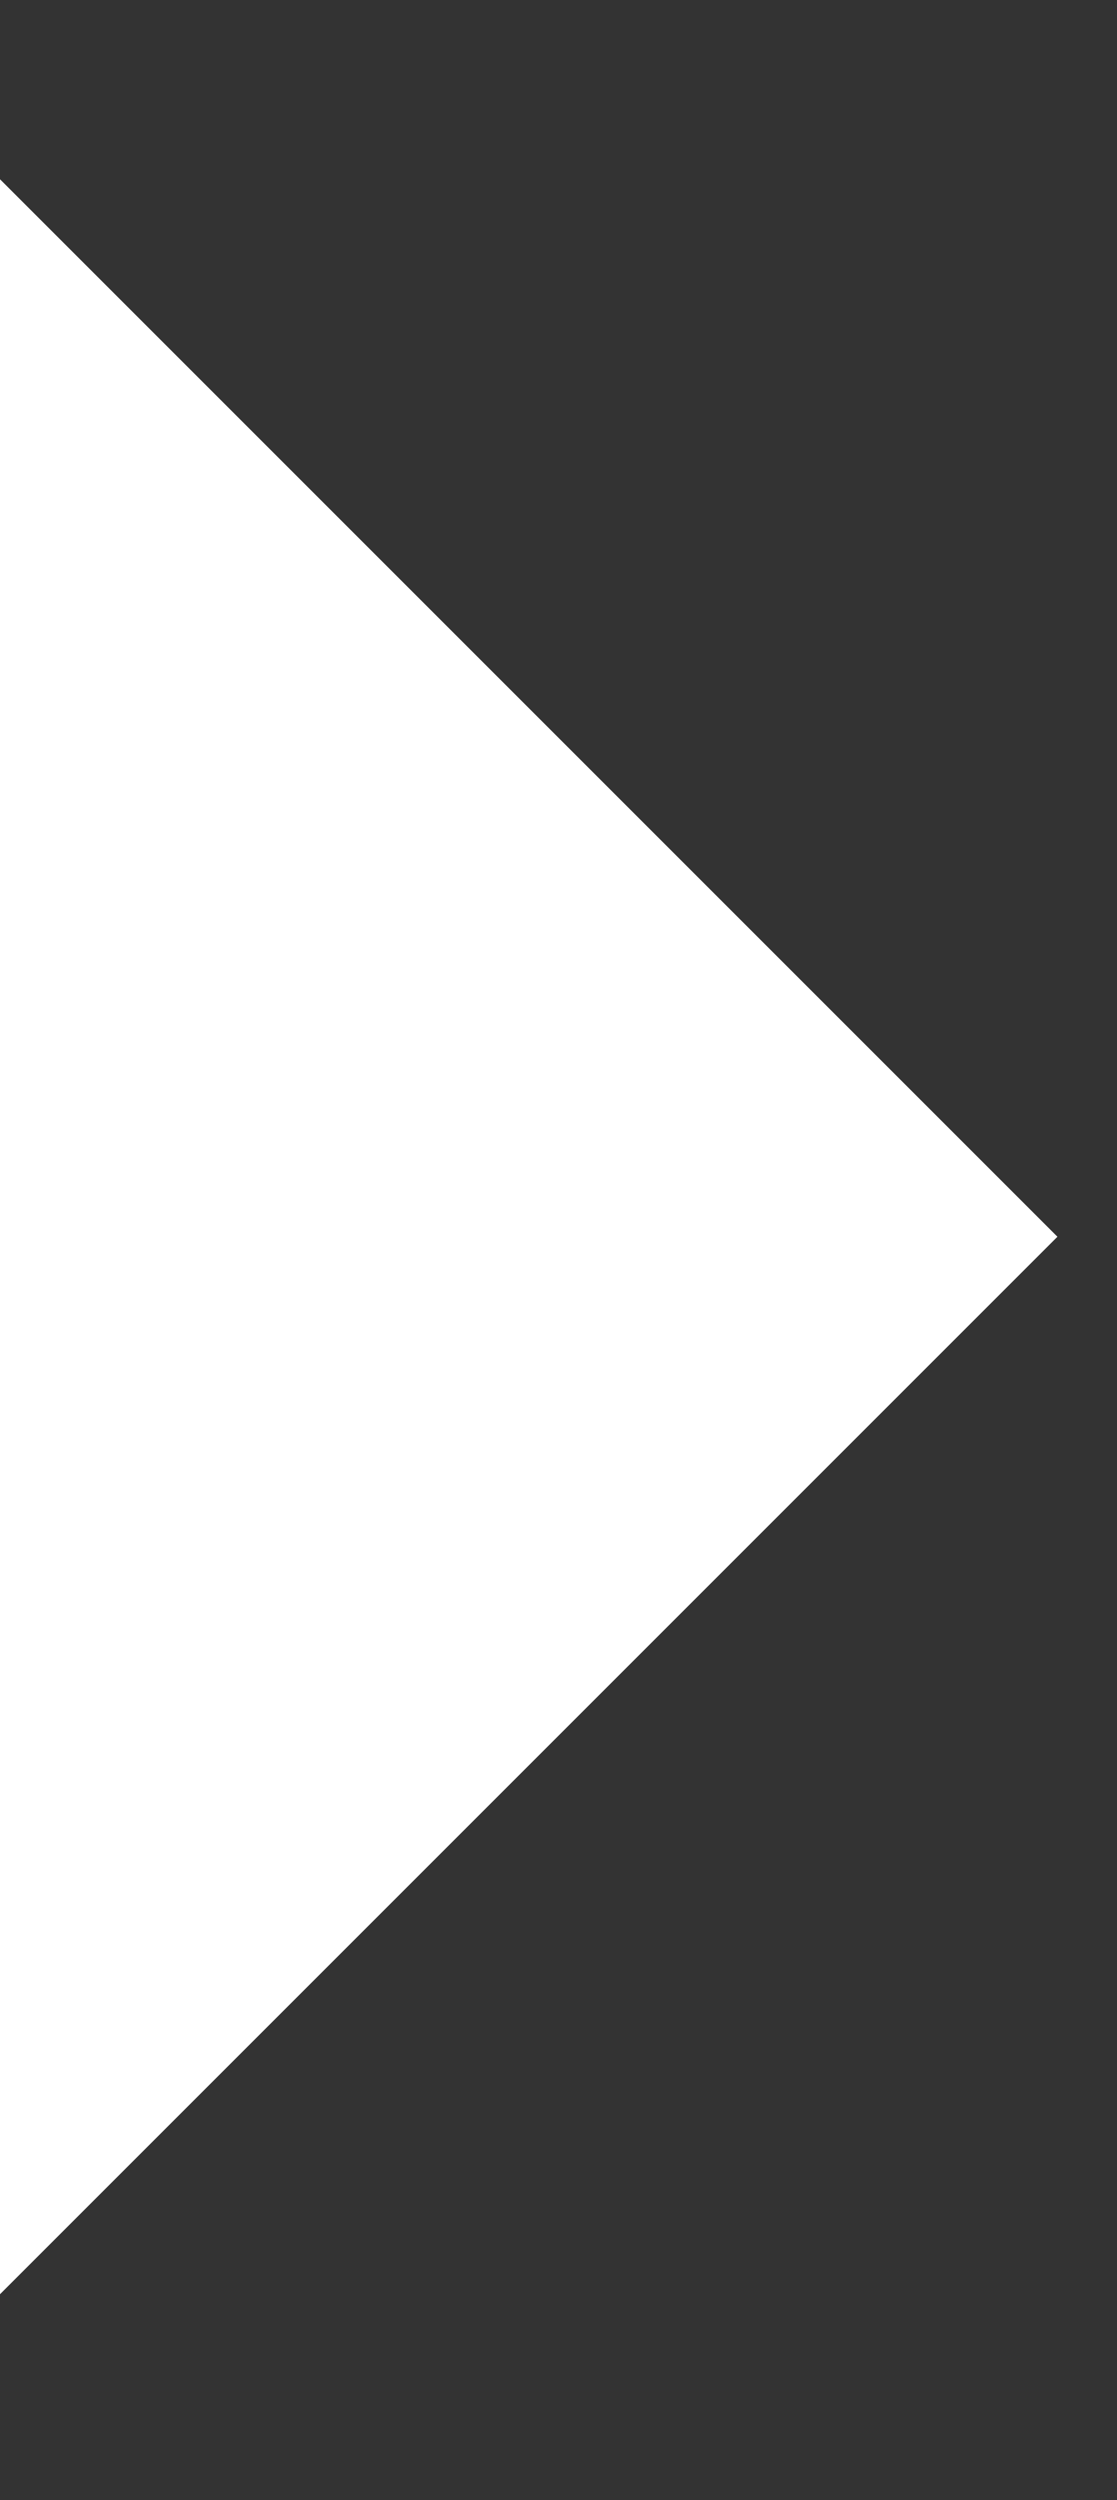 <?xml version="1.0" encoding="utf-8"?>
<!-- Generator: Adobe Illustrator 15.0.0, SVG Export Plug-In . SVG Version: 6.00 Build 0)  -->
<!DOCTYPE svg PUBLIC "-//W3C//DTD SVG 1.1//EN" "http://www.w3.org/Graphics/SVG/1.1/DTD/svg11.dtd">
<svg version="1.1" id="Calque_1" xmlns="http://www.w3.org/2000/svg" xmlns:xlink="http://www.w3.org/1999/xlink" x="0px" y="0px"
	 width="21px" height="47px" viewBox="0 0 21 47" enable-background="new 0 0 21 47" xml:space="preserve">
<rect x="0" y="0" width="21" height="47" fill="#333333" stroke="none"/>
<polyline fill="#FFFFFF" points="0,43.13 19.88,23.25 0,3.37 "/>
</svg>
